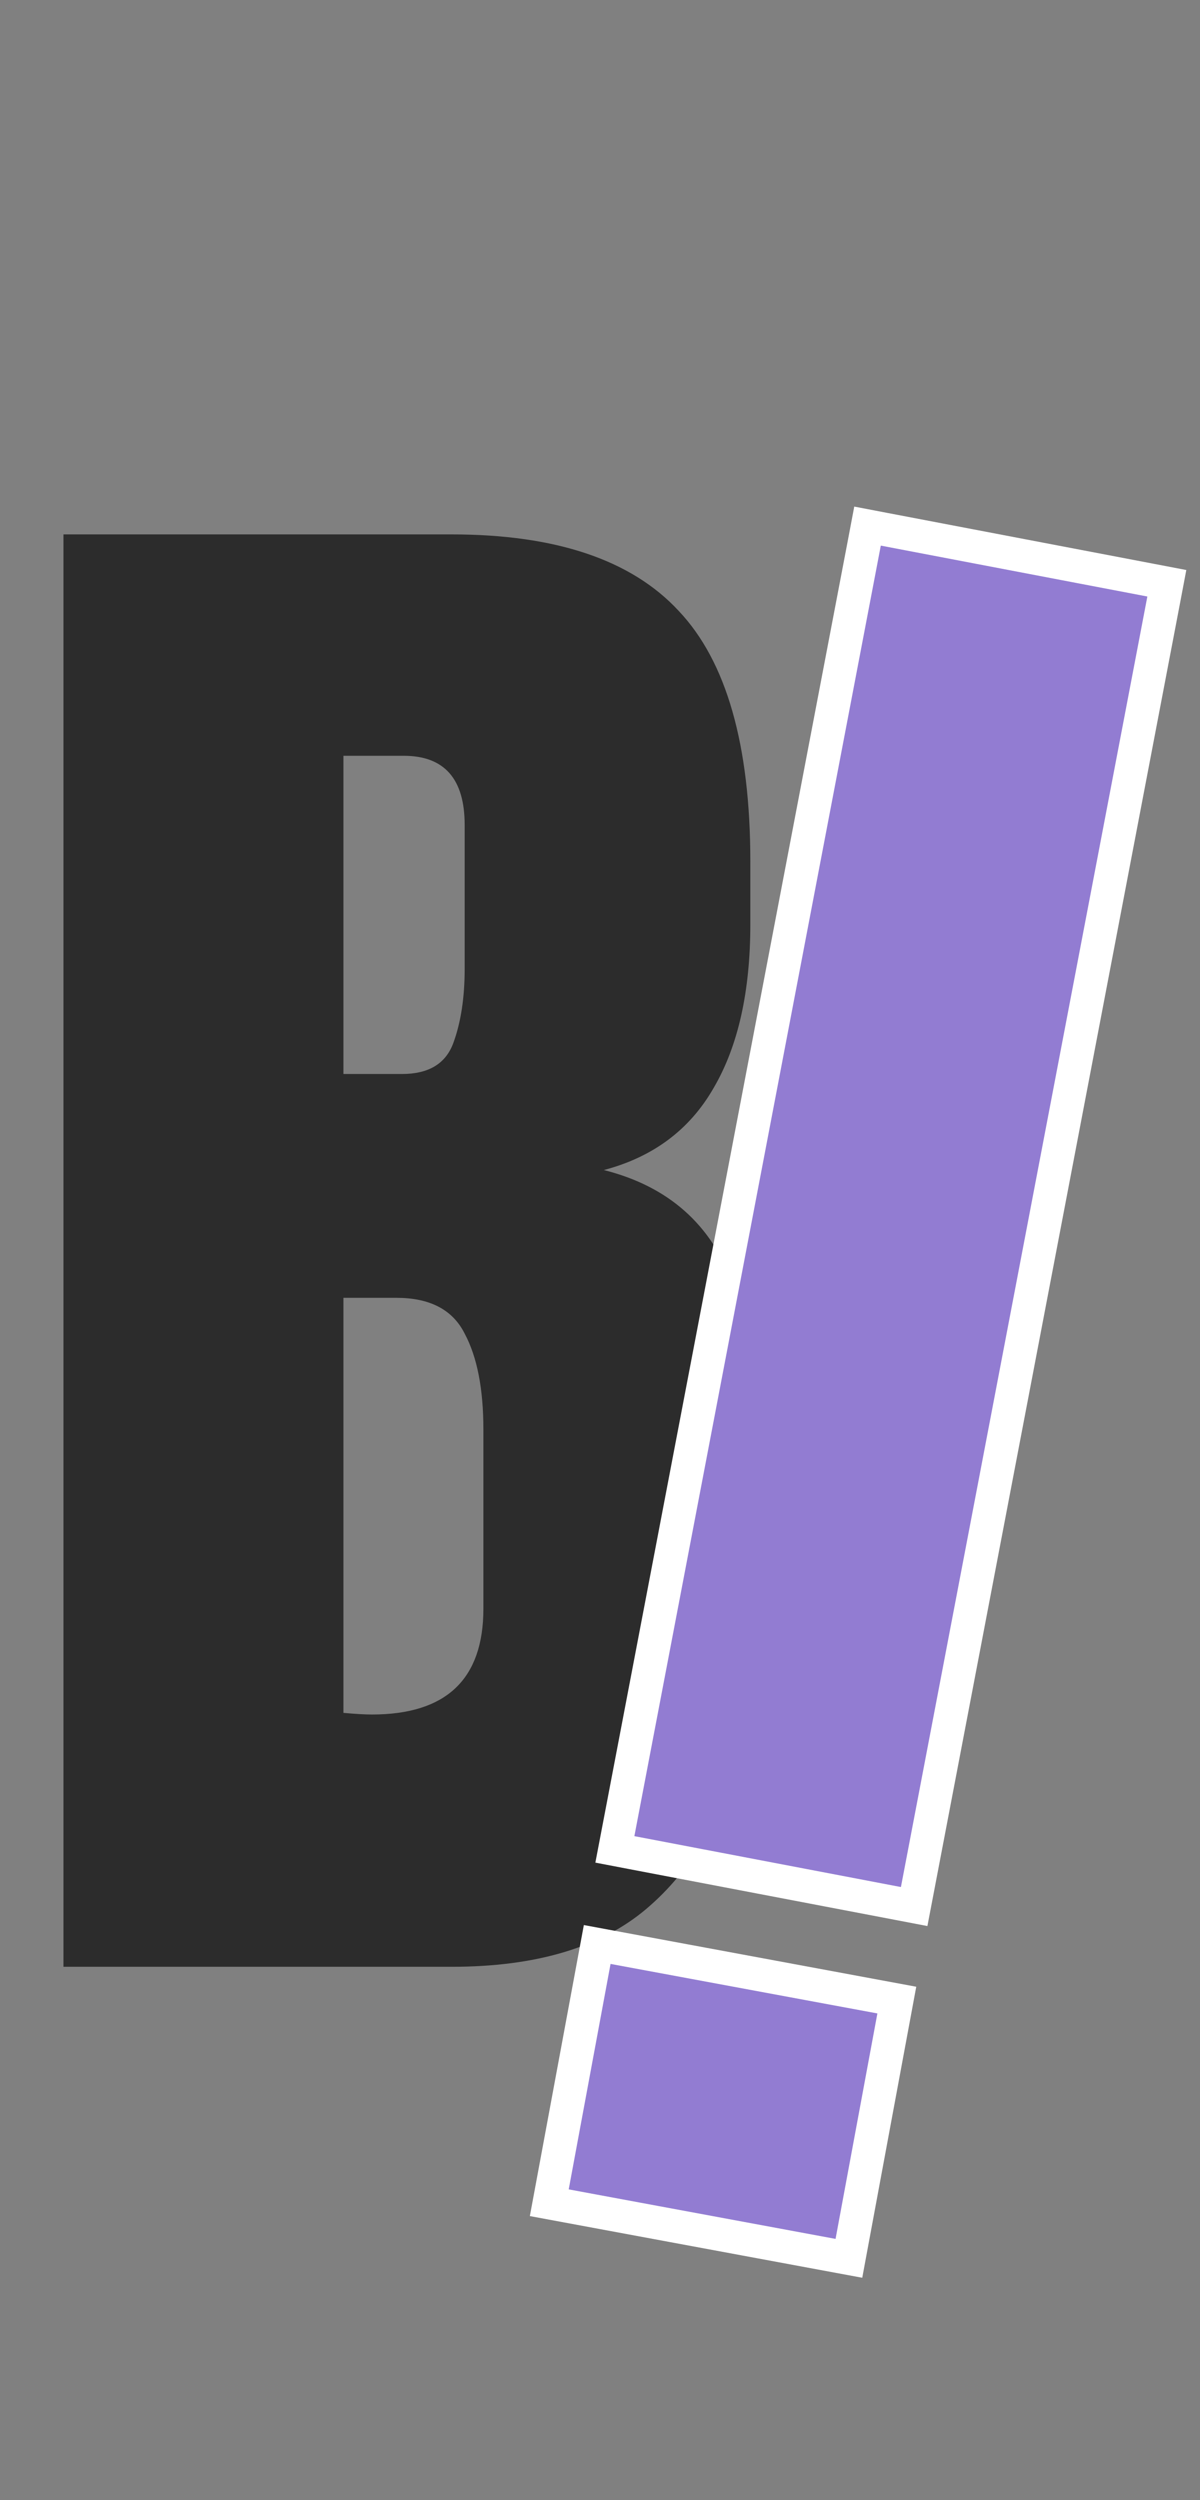 <svg width="36" height="75" viewBox="0 0 36 75" fill="none" xmlns="http://www.w3.org/2000/svg">
<rect x="0" y="0" width="36" height="75" fill="#808080" stroke="none"/>
<path d="M1.904 59V16.031H13.55C16.675 16.031 18.945 16.796 20.361 18.326C21.794 19.84 22.51 22.346 22.51 25.846V27.726C22.51 29.744 22.144 31.38 21.411 32.633C20.695 33.886 19.596 34.708 18.115 35.099C20.052 35.587 21.346 36.734 21.997 38.541C22.664 40.331 22.998 42.52 22.998 45.108C22.998 47.892 22.738 50.325 22.217 52.408C21.696 54.492 20.752 56.111 19.385 57.267C18.018 58.422 16.073 59 13.55 59H1.904ZM10.303 32.218H12.06C12.858 32.218 13.371 31.909 13.599 31.29C13.826 30.672 13.94 29.931 13.94 29.068V24.747C13.94 23.364 13.33 22.672 12.109 22.672H10.303V32.218ZM11.157 51.432C13.387 51.432 14.502 50.374 14.502 48.258V42.887C14.502 41.666 14.315 40.706 13.94 40.006C13.582 39.29 12.899 38.932 11.89 38.932H10.303V51.383C10.661 51.415 10.946 51.432 11.157 51.432Z" fill="#2C2C2C"/>
<rect x="17.916" y="58.331" width="9.142" height="7.879" transform="rotate(10.512 17.916 58.331)" fill="#927CD2" stroke="white"/>
<path d="M18.54 54.987L18.446 55.478L18.937 55.572L26.934 57.099L27.425 57.193L27.519 56.701L34.912 17.988L35.005 17.497L34.514 17.403L26.517 15.876L26.026 15.782L25.933 16.273L18.54 54.987Z" fill="#927CD2" stroke="white"/>
</svg>
